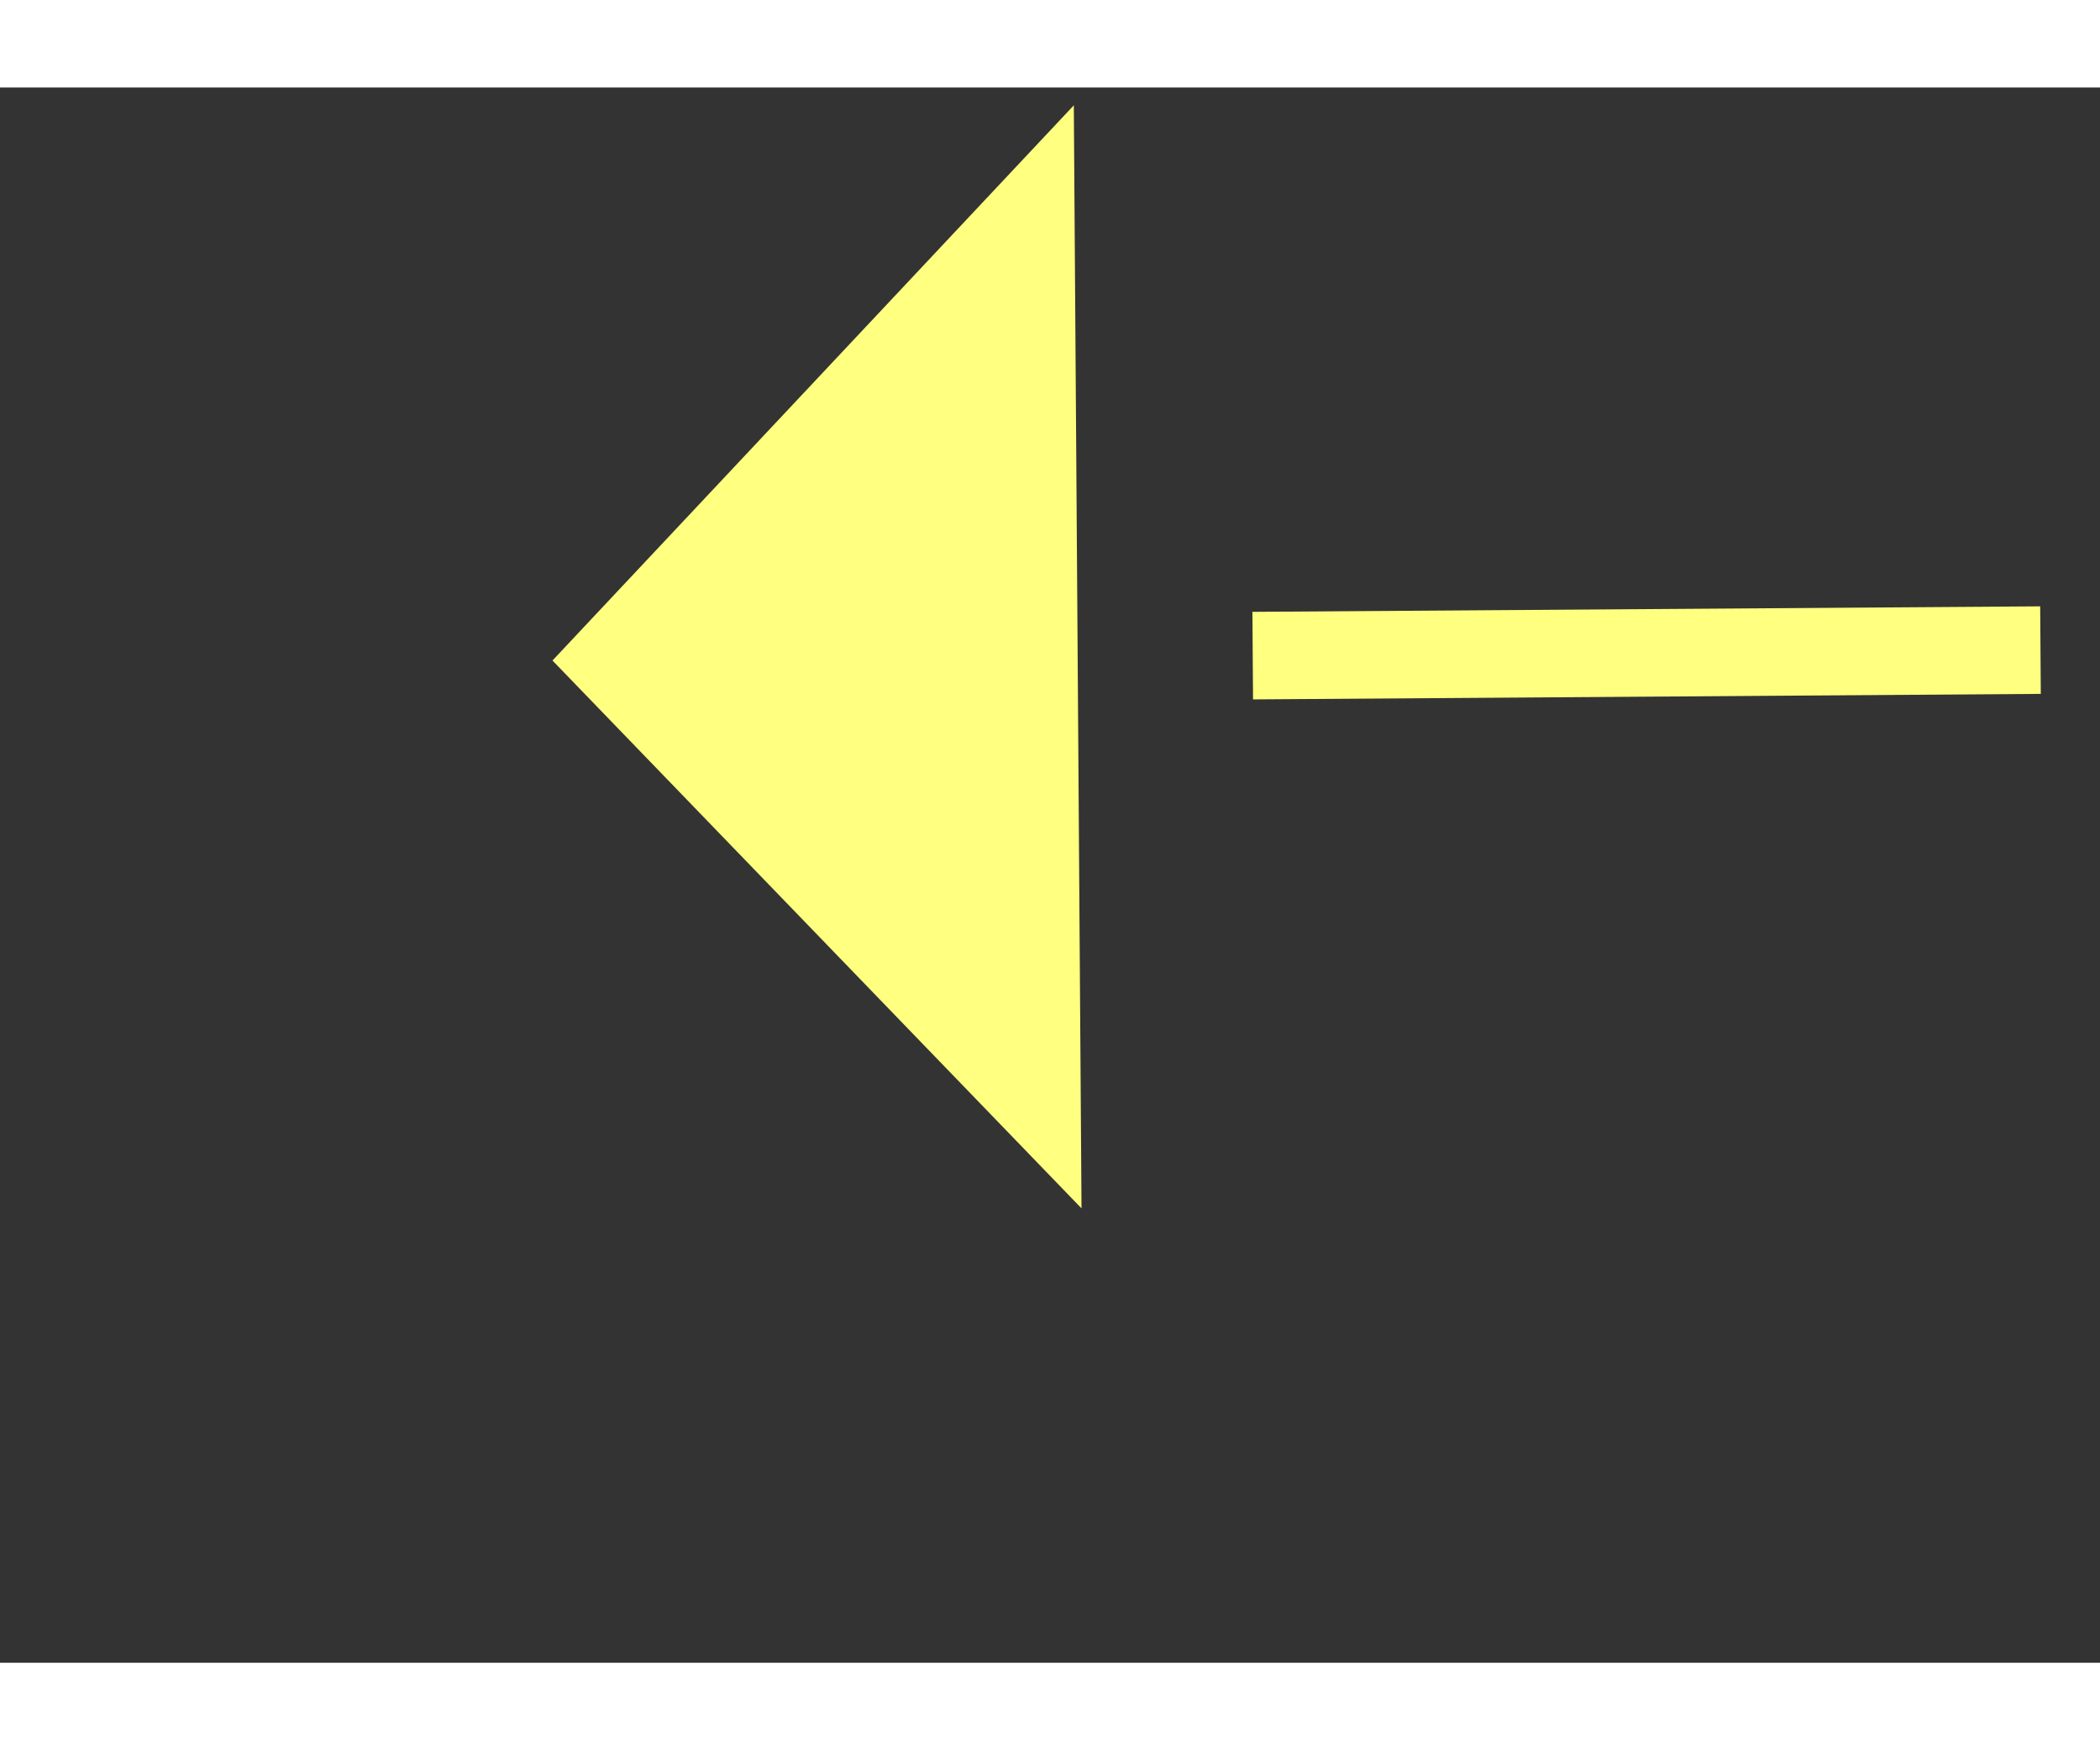 ﻿<?xml version="1.0" encoding="utf-8"?>
<svg version="1.1" xmlns:xlink="http://www.w3.org/1999/xlink" width="24px" height="20px" preserveAspectRatio="xMinYMid meet" viewBox="558 7751  24 18" xmlns="http://www.w3.org/2000/svg">
  <rect x="558" y="7751" width="24" height="18" fill="#333333" stroke="none"/>
  <g transform="matrix(0.052 0.999 -0.999 0.052 8289.534 6784.654 )">
    <path d="M 600 7735.8  L 606 7729.5  L 600 7723.2  L 600 7735.8  Z " fill-rule="nonzero" fill="#ffff80" stroke="none" transform="matrix(-0.045 0.999 -0.999 -0.045 8318.848 7505.046 )" />
    <path d="M 537 7729.5  L 601 7729.5  " stroke-width="1" stroke-dasharray="9,4" stroke="#ffff80" fill="none" transform="matrix(-0.045 0.999 -0.999 -0.045 8318.848 7505.046 )" />
  </g>
</svg>